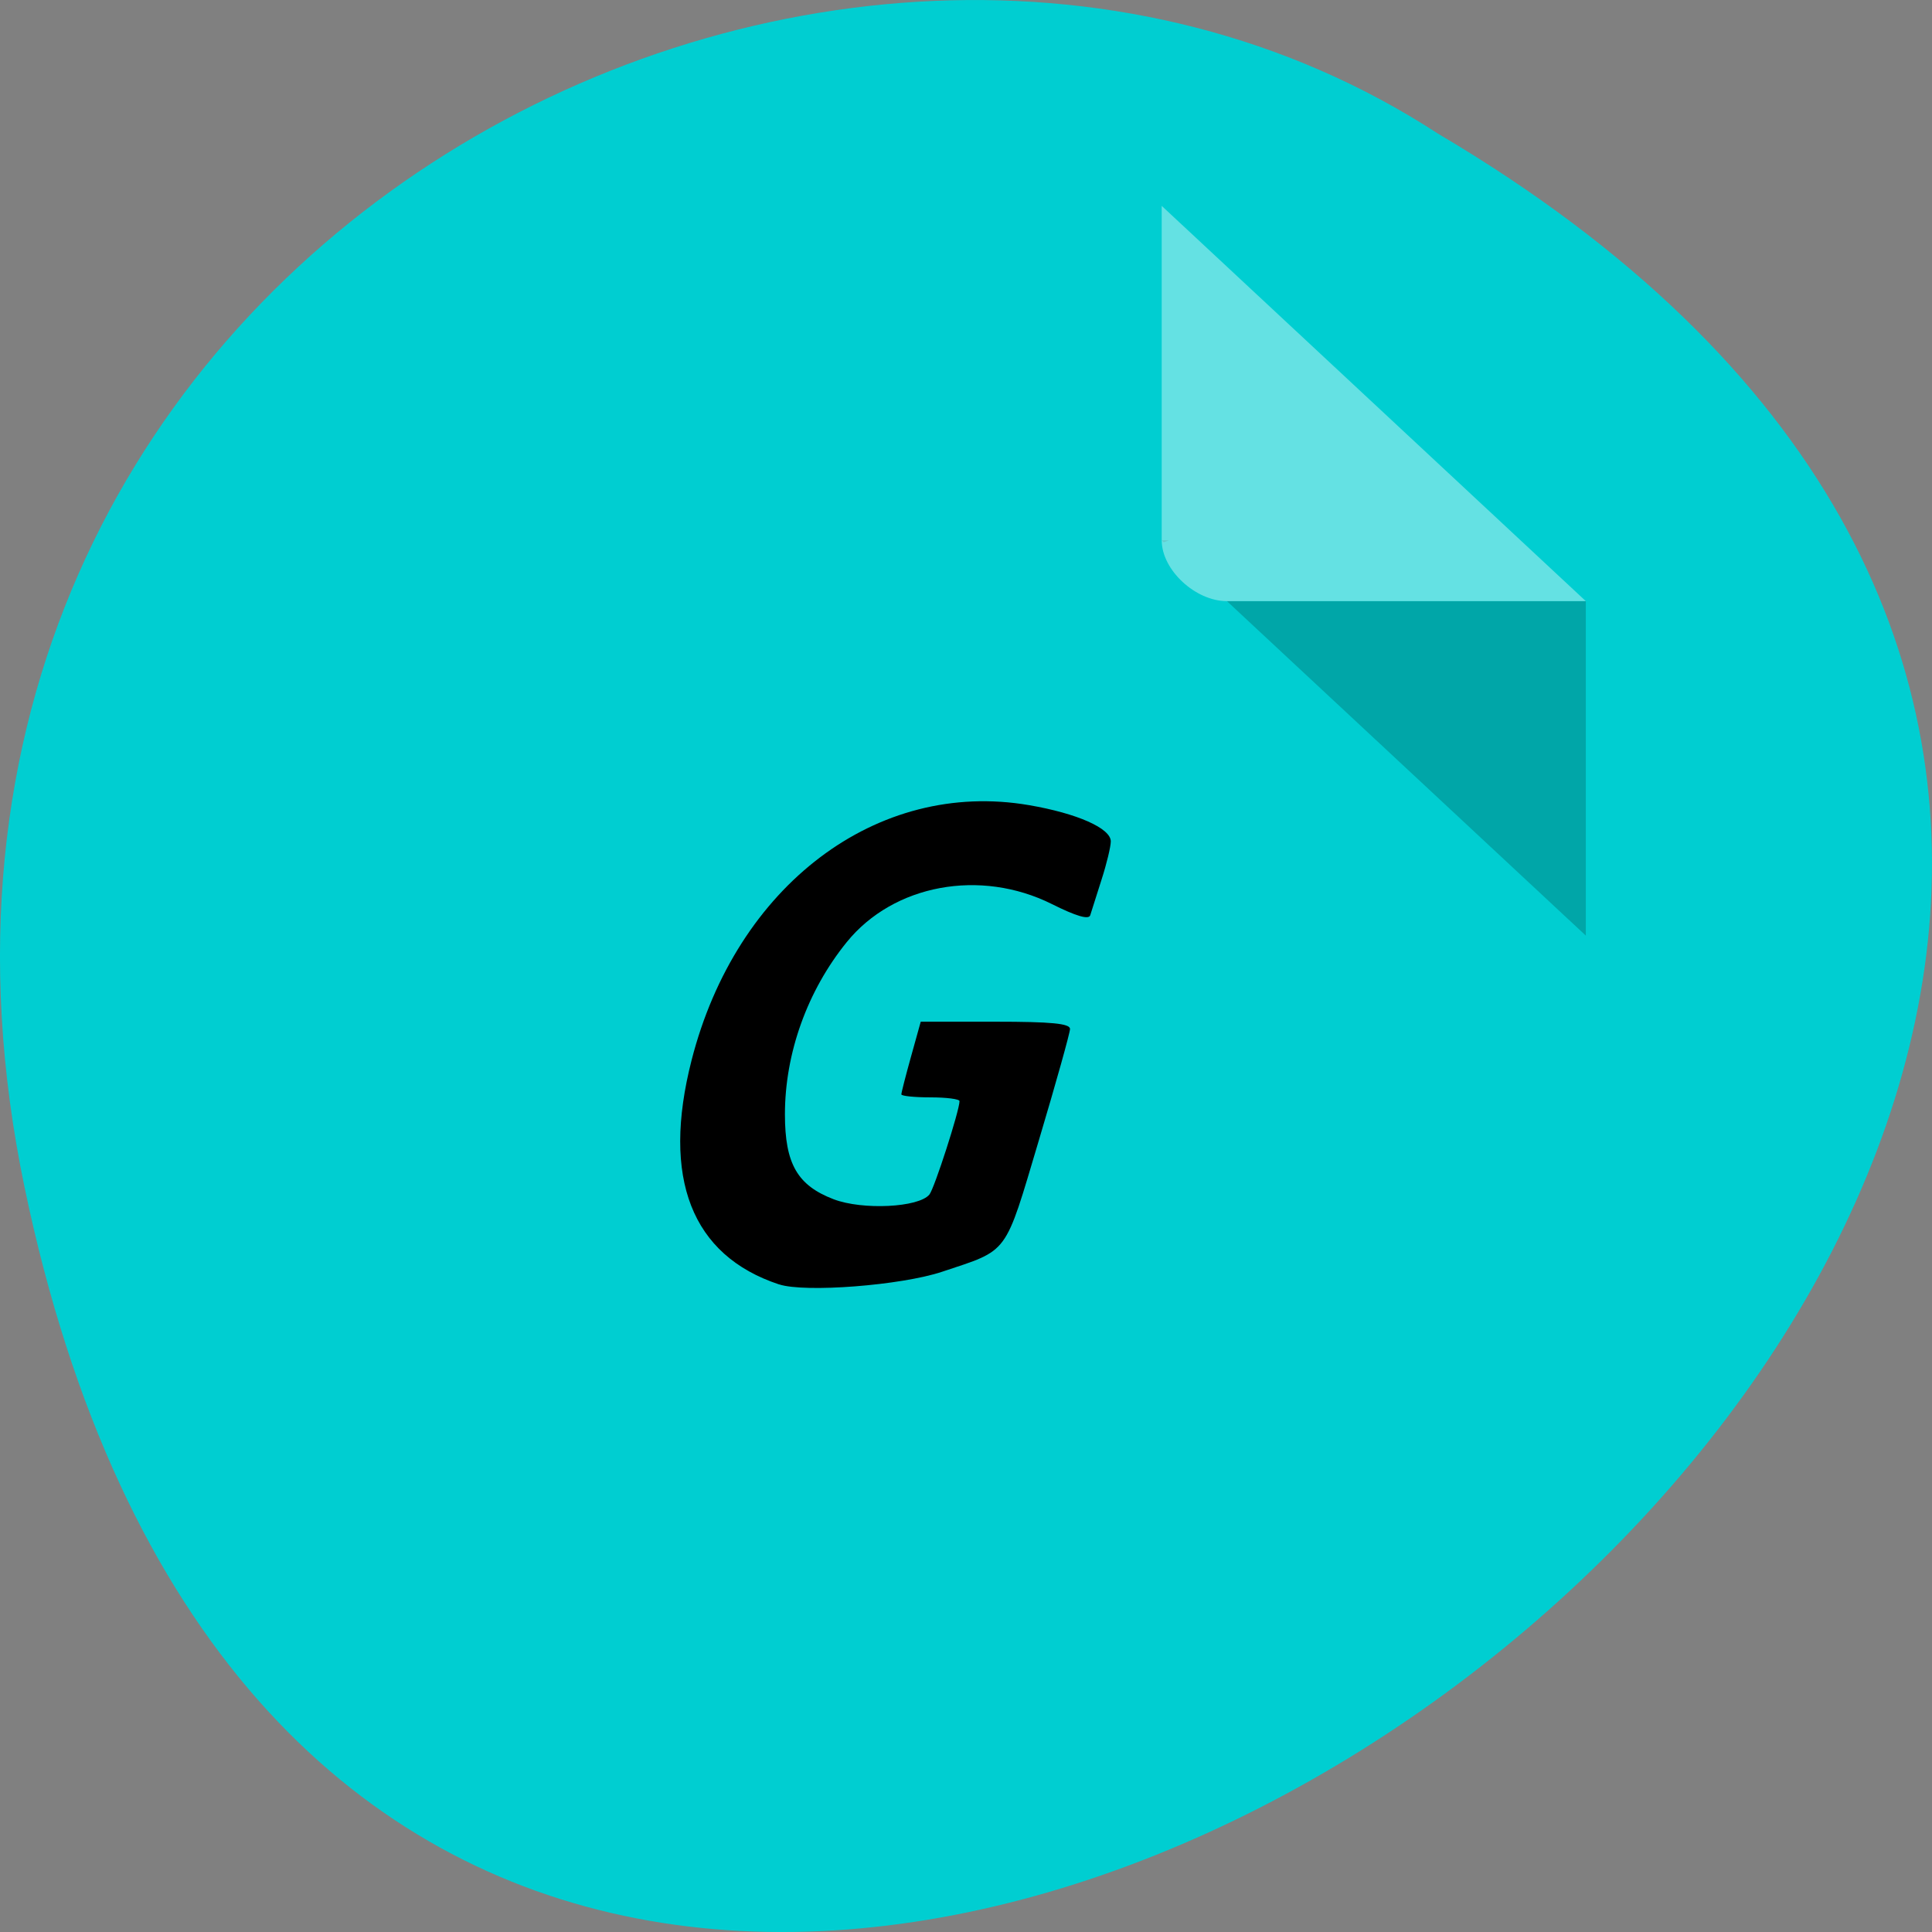 <svg xmlns="http://www.w3.org/2000/svg" viewBox="0 0 256 256"><rect x="0" y="0" width="256" height="256" fill="#808080" stroke="none"/><g transform="translate(0 -796.36)"><path d="m 3.25 953.66 c 49.981 239.91 393.86 -17.642 187.29 -139.59 -80.25 -52.27 -213 16.2 -187.29 139.59 z" fill="#00ced1" color="#000"/><g transform="matrix(4.323 0 0 4.029 28.565 819.61)"><path d="M 29,12 29.062,12.062 29.219,12 29,12 Z m 2,2 11,11 0,-11 -11,0 z" fill-opacity="0.196"/><path d="m 29 1 l 13 13 h -11 c -0.971 0 -2 -1.029 -2 -2 v -11" fill-opacity="0.392" fill="#fff"/><path d="m 21.22 32.505 c -2.409 -0.811 -3.239 -2.972 -2.408 -6.273 1.231 -4.893 5.106 -7.871 9.293 -7.141 1.327 0.231 2.252 0.648 2.252 1.014 0 0.147 -0.114 0.628 -0.254 1.069 -0.14 0.442 -0.28 0.89 -0.312 0.998 -0.039 0.131 -0.385 0.029 -1.055 -0.312 -1.972 -1 -4.361 -0.551 -5.65 1.064 -1.086 1.361 -1.704 3.113 -1.703 4.824 0.001 1.381 0.343 1.986 1.342 2.374 0.797 0.309 2.345 0.231 2.637 -0.133 0.138 -0.172 0.829 -2.351 0.829 -2.614 0 -0.058 -0.361 -0.105 -0.801 -0.105 -0.441 0 -0.801 -0.038 -0.801 -0.084 0 -0.046 0.12 -0.523 0.267 -1.059 l 0.267 -0.975 h 2.057 c 1.541 0 2.057 0.051 2.054 0.204 -0.002 0.112 -0.388 1.516 -0.859 3.119 -0.953 3.247 -0.808 3.046 -2.664 3.676 -1.126 0.382 -3.781 0.591 -4.489 0.353 z" fill="#000" transform="matrix(1.113 0 0 1.175 -6.348 -1.723)"/></g></g></svg>